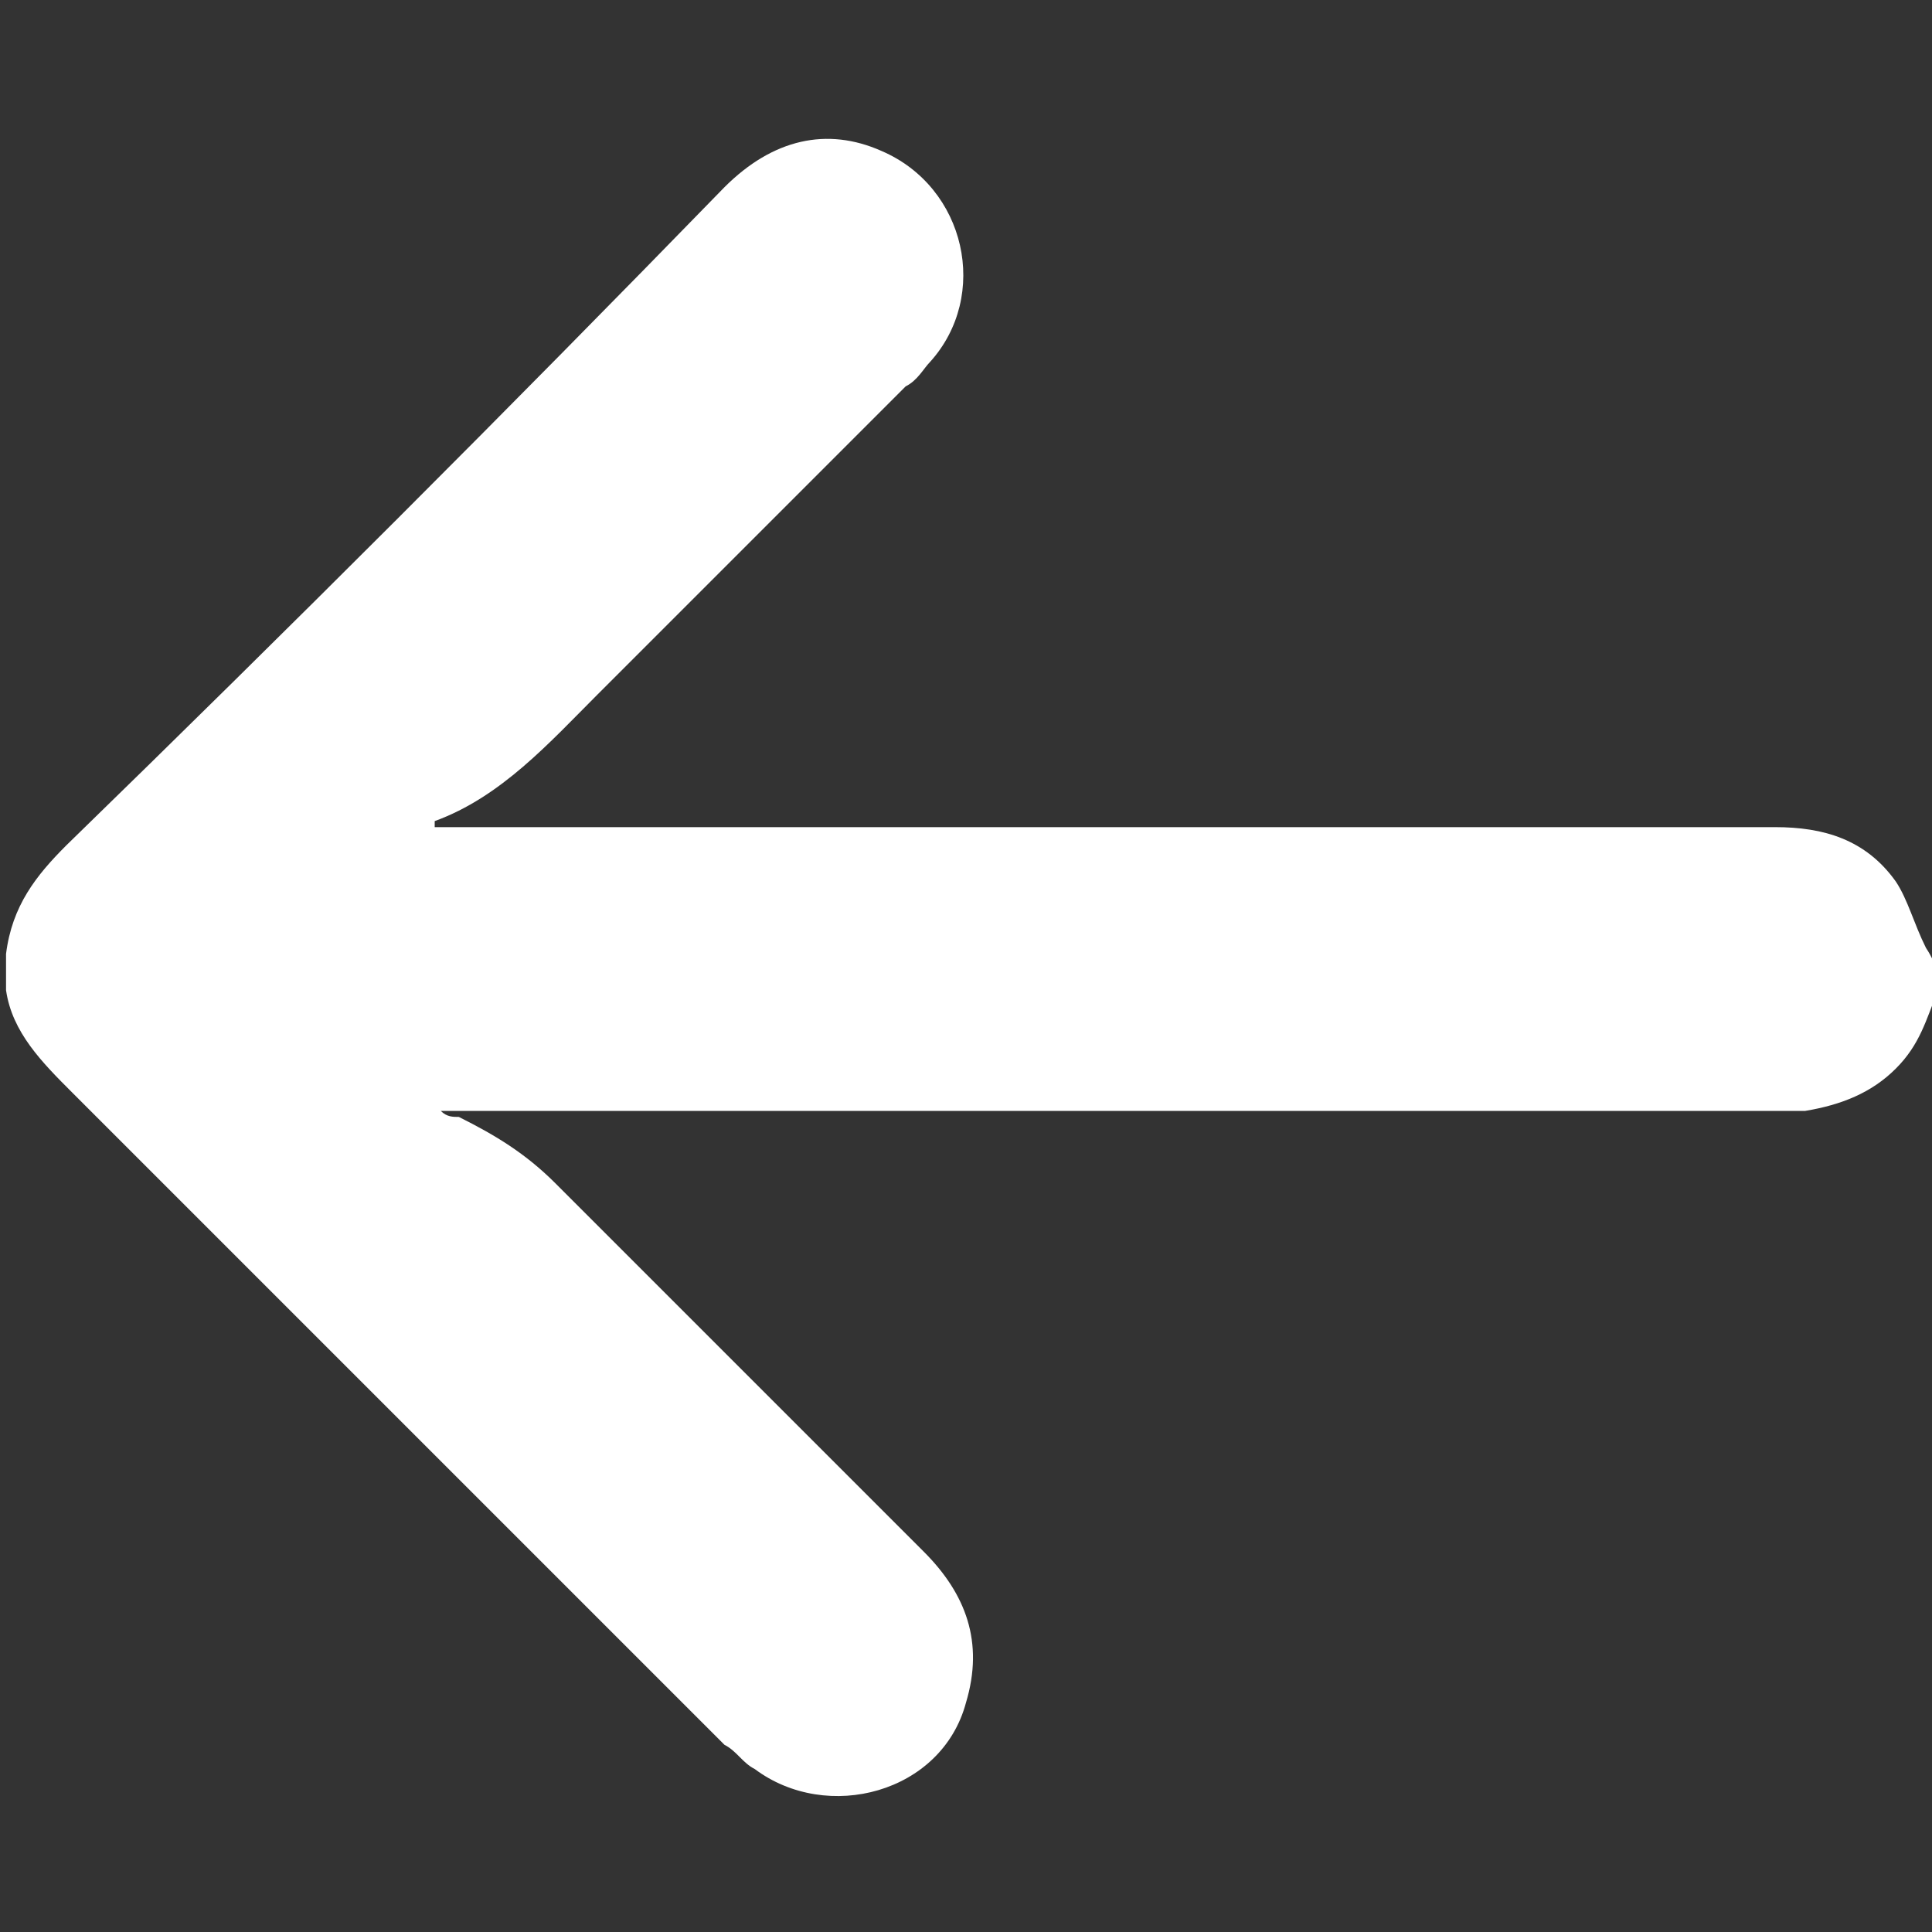 <?xml version="1.0" encoding="utf-8"?>
<!-- Generator: Adobe Illustrator 25.0.1, SVG Export Plug-In . SVG Version: 6.00 Build 0)  -->
<svg version="1.1" id="Laag_1" xmlns="http://www.w3.org/2000/svg" xmlns:xlink="http://www.w3.org/1999/xlink" x="0px" y="0px"
	 viewBox="0 0 32 32" style="enable-background:new 0 0 32 32;" xml:space="preserve">
<rect x="0" y="0" width="32" height="32" fill="#333333" stroke="none"/>
<style type="text/css">
	.st0{fill:#FFFFFF;}
</style>
<g>
	<path class="st0" d="M32.1,16.4c-0.2,0.5-0.3,0.9-0.7,1.3c-0.4,0.4-0.9,0.6-1.5,0.7c-0.2,0-0.4,0-0.5,0c-7.2,0-14.4,0-21.6,0
		c-0.1,0-0.2,0-0.5,0c0.1,0.1,0.2,0.1,0.3,0.1c0.6,0.3,1.1,0.6,1.6,1.1c2,2,4.1,4.1,6.1,6.1c0.7,0.7,1,1.5,0.7,2.5
		c-0.4,1.5-2.3,2-3.5,1.1c-0.2-0.1-0.3-0.3-0.5-0.4c-3.6-3.6-7.2-7.2-10.8-10.8c-0.5-0.5-1-1-1.1-1.7c0-0.2,0-0.4,0-0.6
		C0.2,15,0.6,14.5,1.1,14C4.8,10.4,8.4,6.8,12,3.1c0.8-0.8,1.7-1,2.6-0.6c1.4,0.6,1.8,2.4,0.8,3.5c-0.1,0.1-0.2,0.3-0.4,0.4
		c-1.7,1.7-3.4,3.4-5.1,5.1c-0.8,0.8-1.6,1.7-2.7,2.1c0,0,0,0.1,0,0.1c0.1,0,0.2,0,0.4,0c7.3,0,14.6,0,21.8,0c0.8,0,1.5,0.2,2,0.9
		c0.2,0.3,0.3,0.7,0.5,1.1C32.1,16,32.1,16.2,32.1,16.4z"/>
</g>
</svg>
